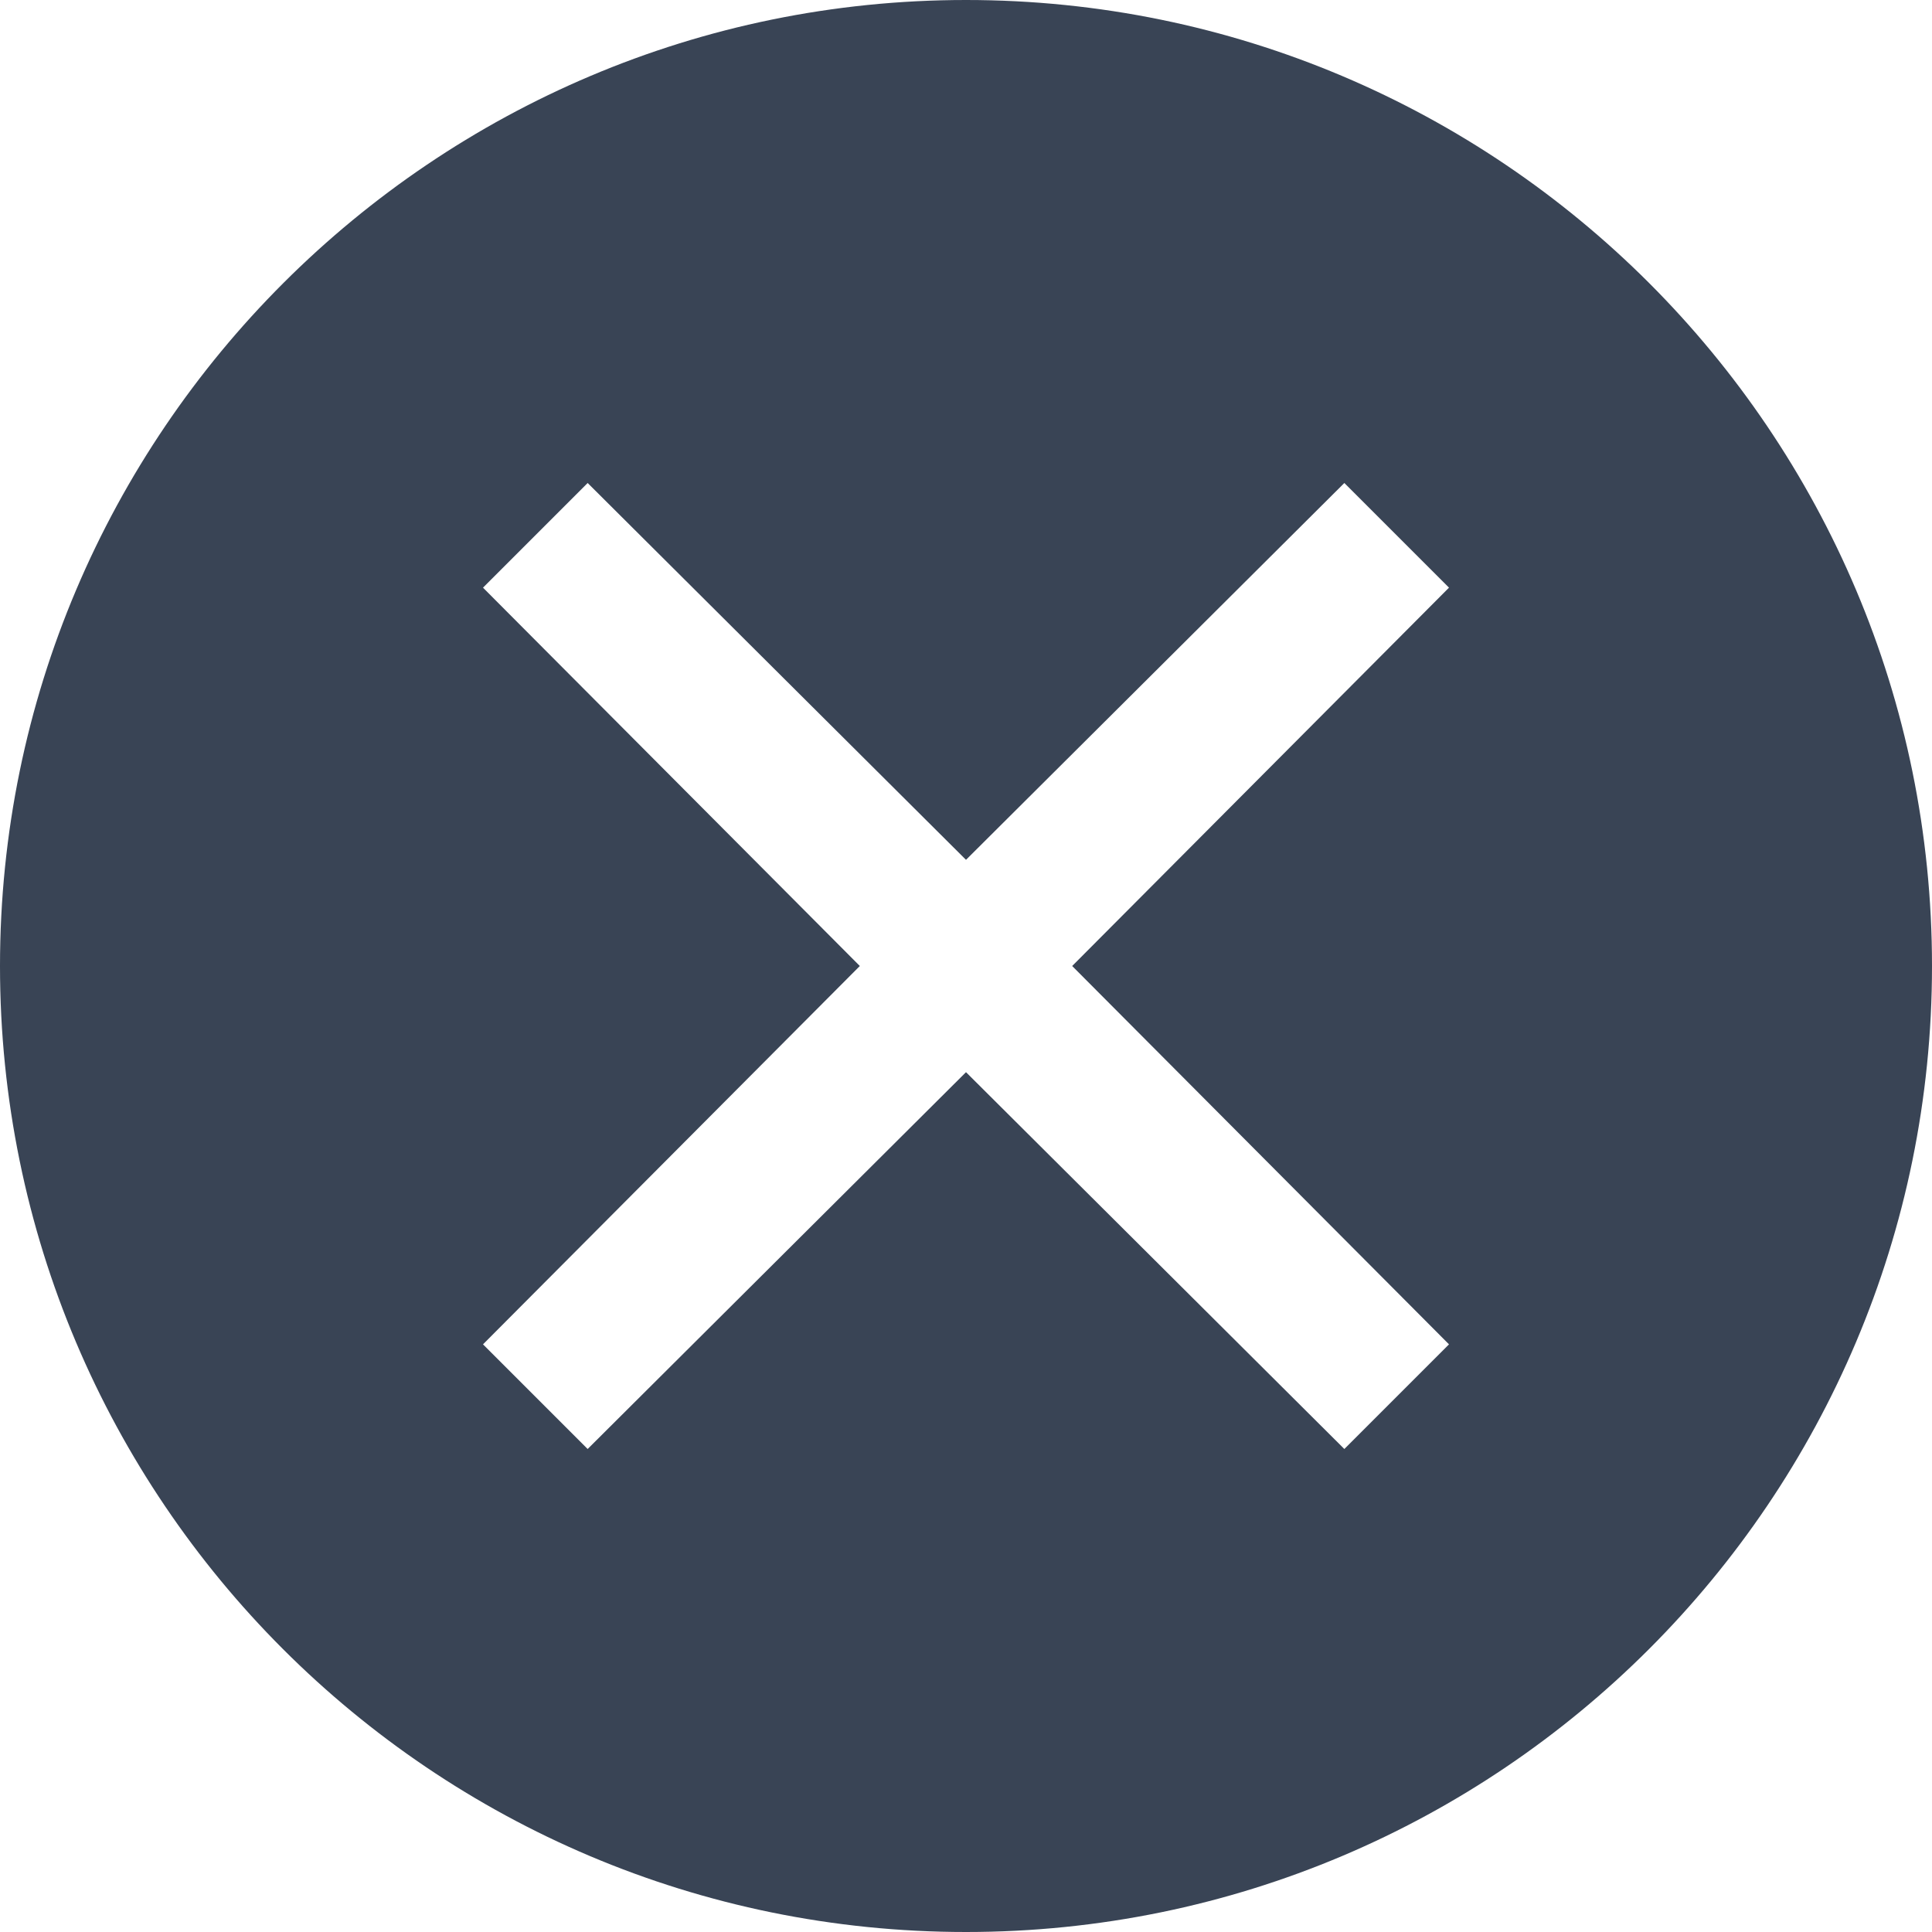 <svg width="24" height="24" viewBox="0 0 24 24" fill="none" xmlns="http://www.w3.org/2000/svg">
<g clip-path="url(#clip0_11029_22061)">
<path fill-rule="evenodd" clip-rule="evenodd" d="M0 12C0 5.373 5.39 0 12 0C18.627 0 24 5.373 24 12C24 18.627 18.627 24 12 24C5.373 24 0 18.627 0 12ZM12 10.681L16.7 6L18 7.3L13.319 12L18 16.7L16.7 18L12 13.319L7.3 18L6 16.7L10.681 12L6 7.3L7.3 6L12 10.681Z" fill="#394455"/>
</g>
<defs>
<clipPath id="clip0_11029_22061">
<rect width="24" height="24" fill="white"/>
</clipPath>
</defs>
</svg>
